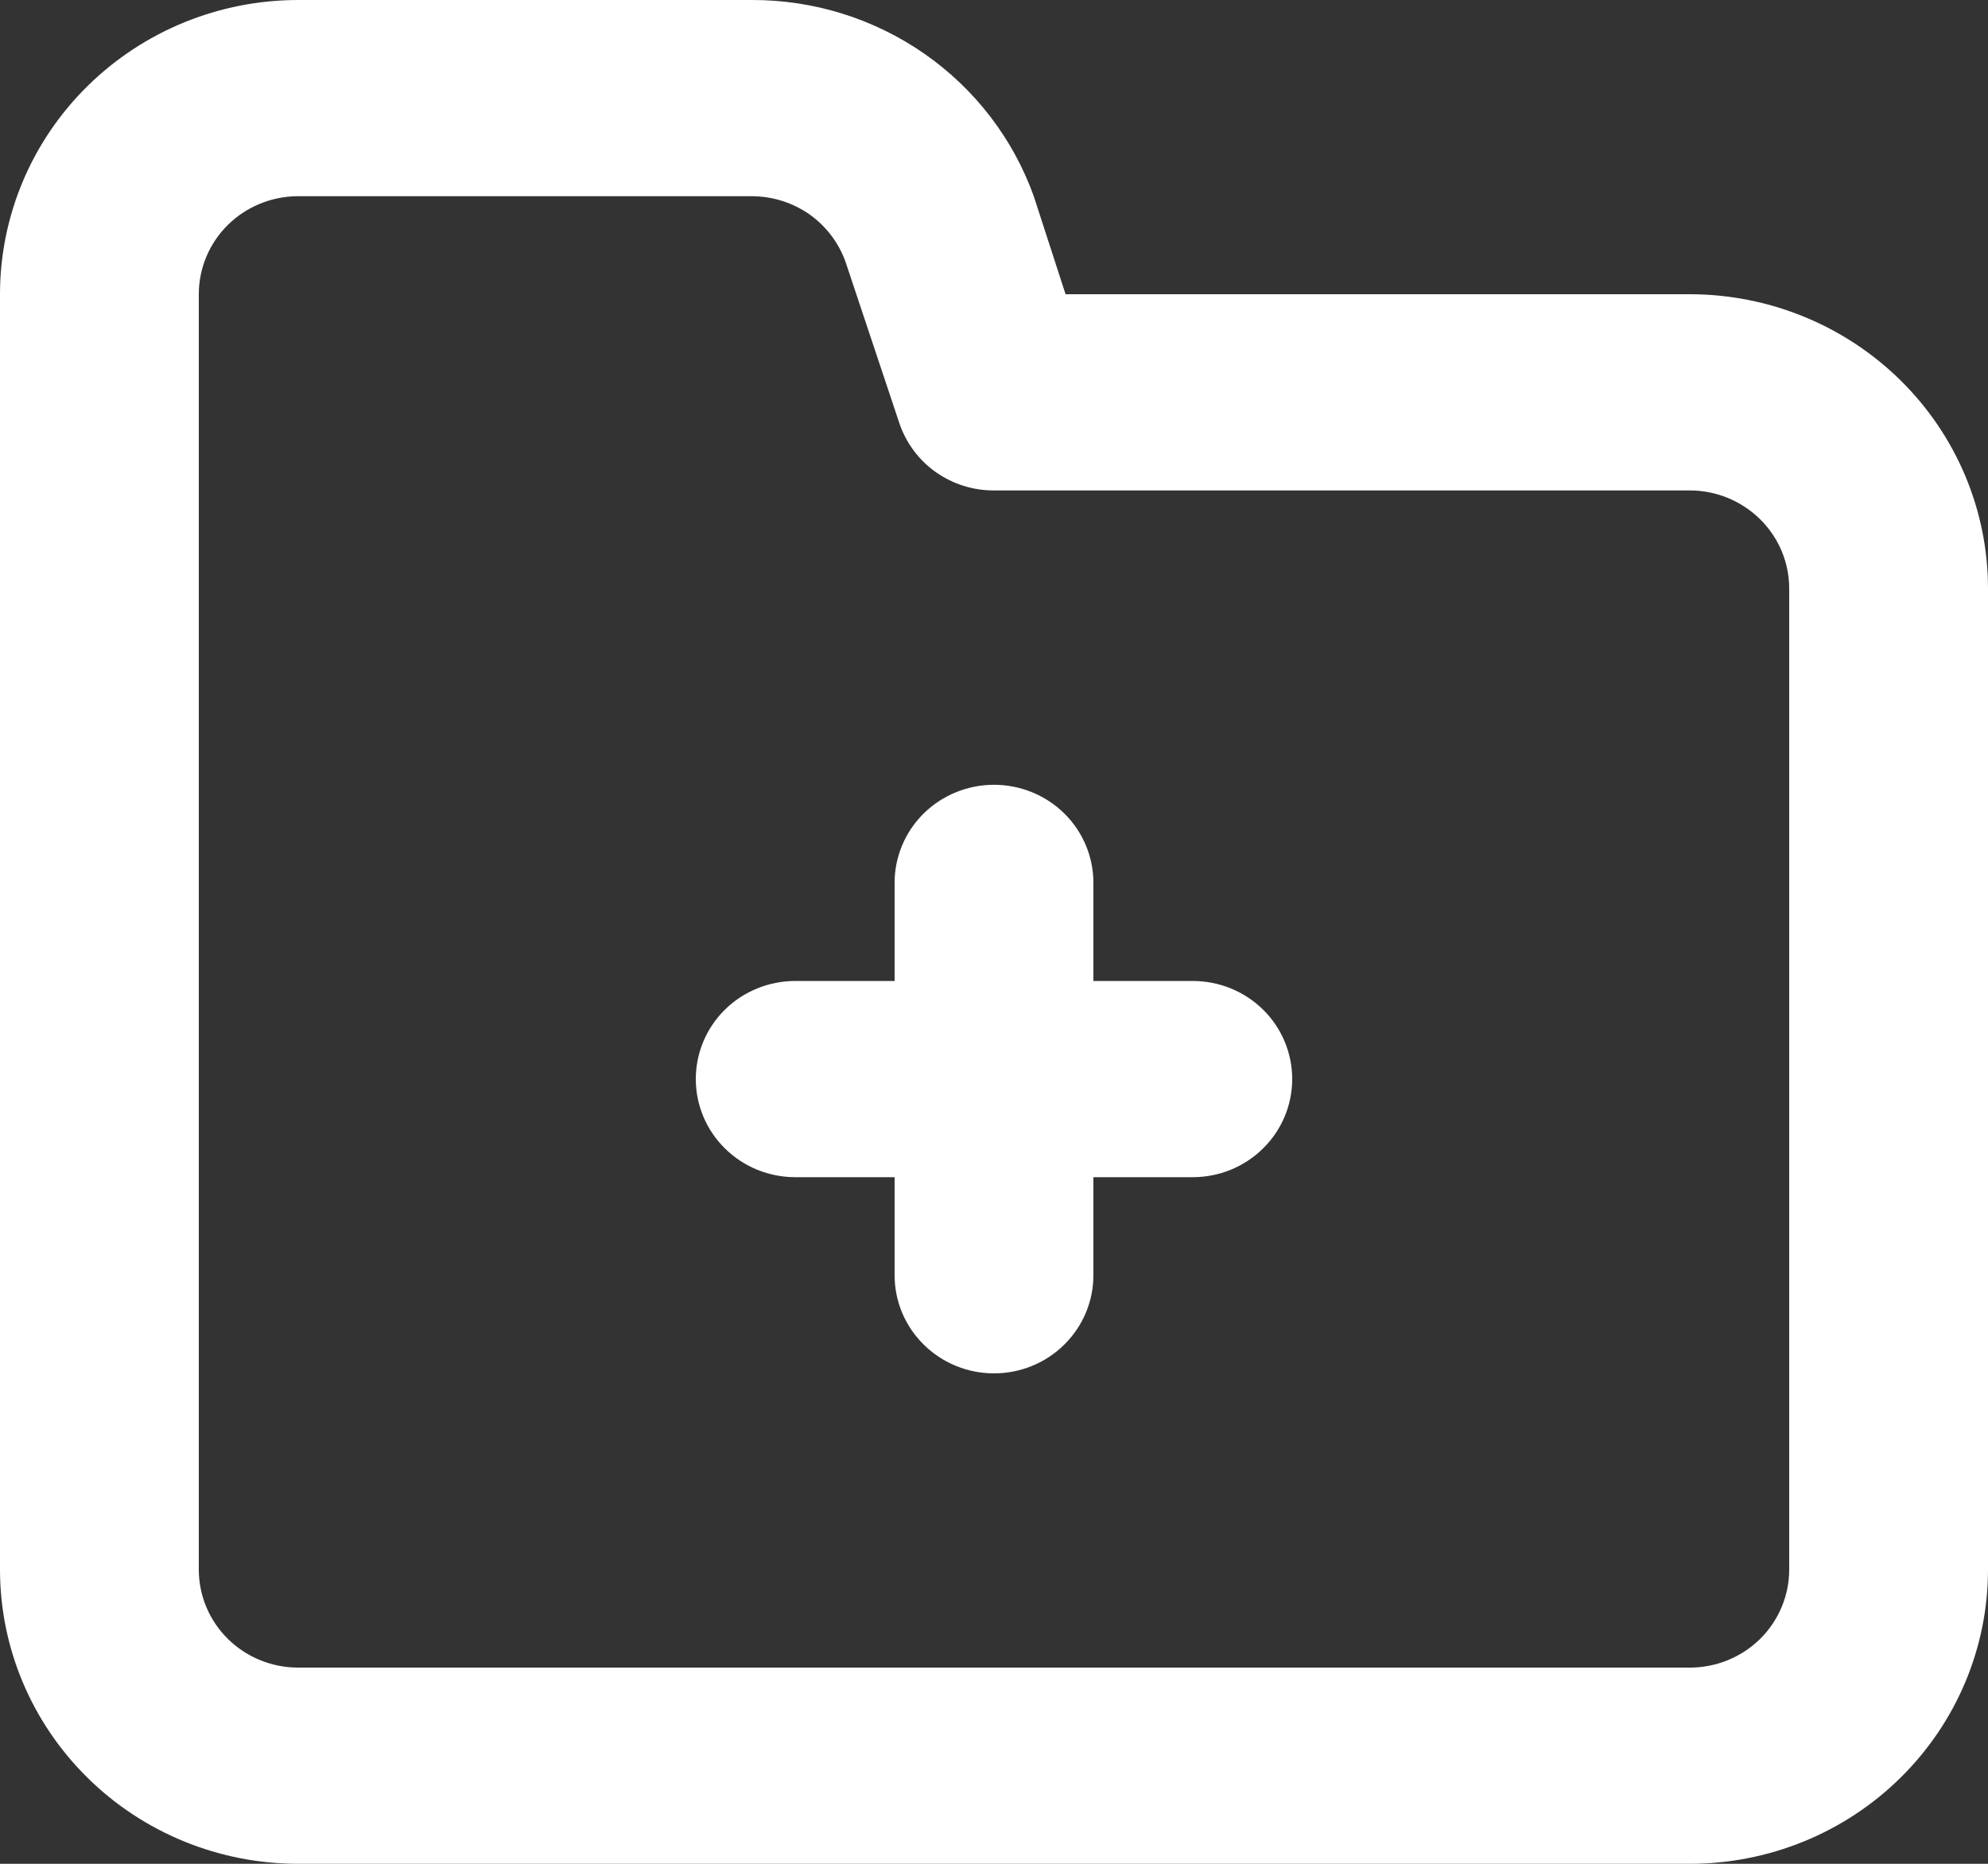 <svg width="16" height="15" viewBox="0 0 16 15" fill="none" xmlns="http://www.w3.org/2000/svg">
<rect x="0" y="0" width="16" height="15" fill="#333333" stroke="none"/>
<path d="M9.6 7.895H8.8V7.105C8.8 6.896 8.716 6.695 8.566 6.547C8.416 6.399 8.212 6.316 8 6.316C7.788 6.316 7.584 6.399 7.434 6.547C7.284 6.695 7.2 6.896 7.2 7.105V7.895H6.4C6.188 7.895 5.984 7.978 5.834 8.126C5.684 8.274 5.6 8.475 5.6 8.684C5.6 8.894 5.684 9.094 5.834 9.242C5.984 9.391 6.188 9.474 6.4 9.474H7.2V10.263C7.2 10.473 7.284 10.673 7.434 10.821C7.584 10.97 7.788 11.053 8 11.053C8.212 11.053 8.416 10.97 8.566 10.821C8.716 10.673 8.8 10.473 8.8 10.263V9.474H9.6C9.812 9.474 10.016 9.391 10.166 9.242C10.316 9.094 10.4 8.894 10.4 8.684C10.4 8.475 10.316 8.274 10.166 8.126C10.016 7.978 9.812 7.895 9.6 7.895ZM13.6 2.368H8.576L8.32 1.579C8.154 1.116 7.846 0.715 7.439 0.432C7.032 0.149 6.546 -0.002 6.048 1.76081e-05H2.4C1.763 1.76081e-05 1.153 0.25 0.703 0.694C0.253 1.138 0 1.74 0 2.368V12.632C0 13.26 0.253 13.862 0.703 14.306C1.153 14.751 1.763 15 2.4 15H13.6C14.236 15 14.847 14.751 15.297 14.306C15.747 13.862 16 13.26 16 12.632V4.737C16 4.109 15.747 3.506 15.297 3.062C14.847 2.618 14.236 2.368 13.6 2.368ZM14.4 12.632C14.4 12.841 14.316 13.042 14.166 13.19C14.016 13.338 13.812 13.421 13.6 13.421H2.4C2.188 13.421 1.984 13.338 1.834 13.19C1.684 13.042 1.6 12.841 1.6 12.632V2.368C1.6 2.159 1.684 1.958 1.834 1.81C1.984 1.662 2.188 1.579 2.4 1.579H6.048C6.216 1.579 6.379 1.63 6.516 1.726C6.652 1.823 6.754 1.959 6.808 2.116L7.24 3.411C7.294 3.567 7.396 3.704 7.532 3.8C7.669 3.896 7.832 3.948 8 3.947H13.6C13.812 3.947 14.016 4.031 14.166 4.179C14.316 4.327 14.4 4.527 14.4 4.737V12.632Z" fill="white"/>
</svg>
